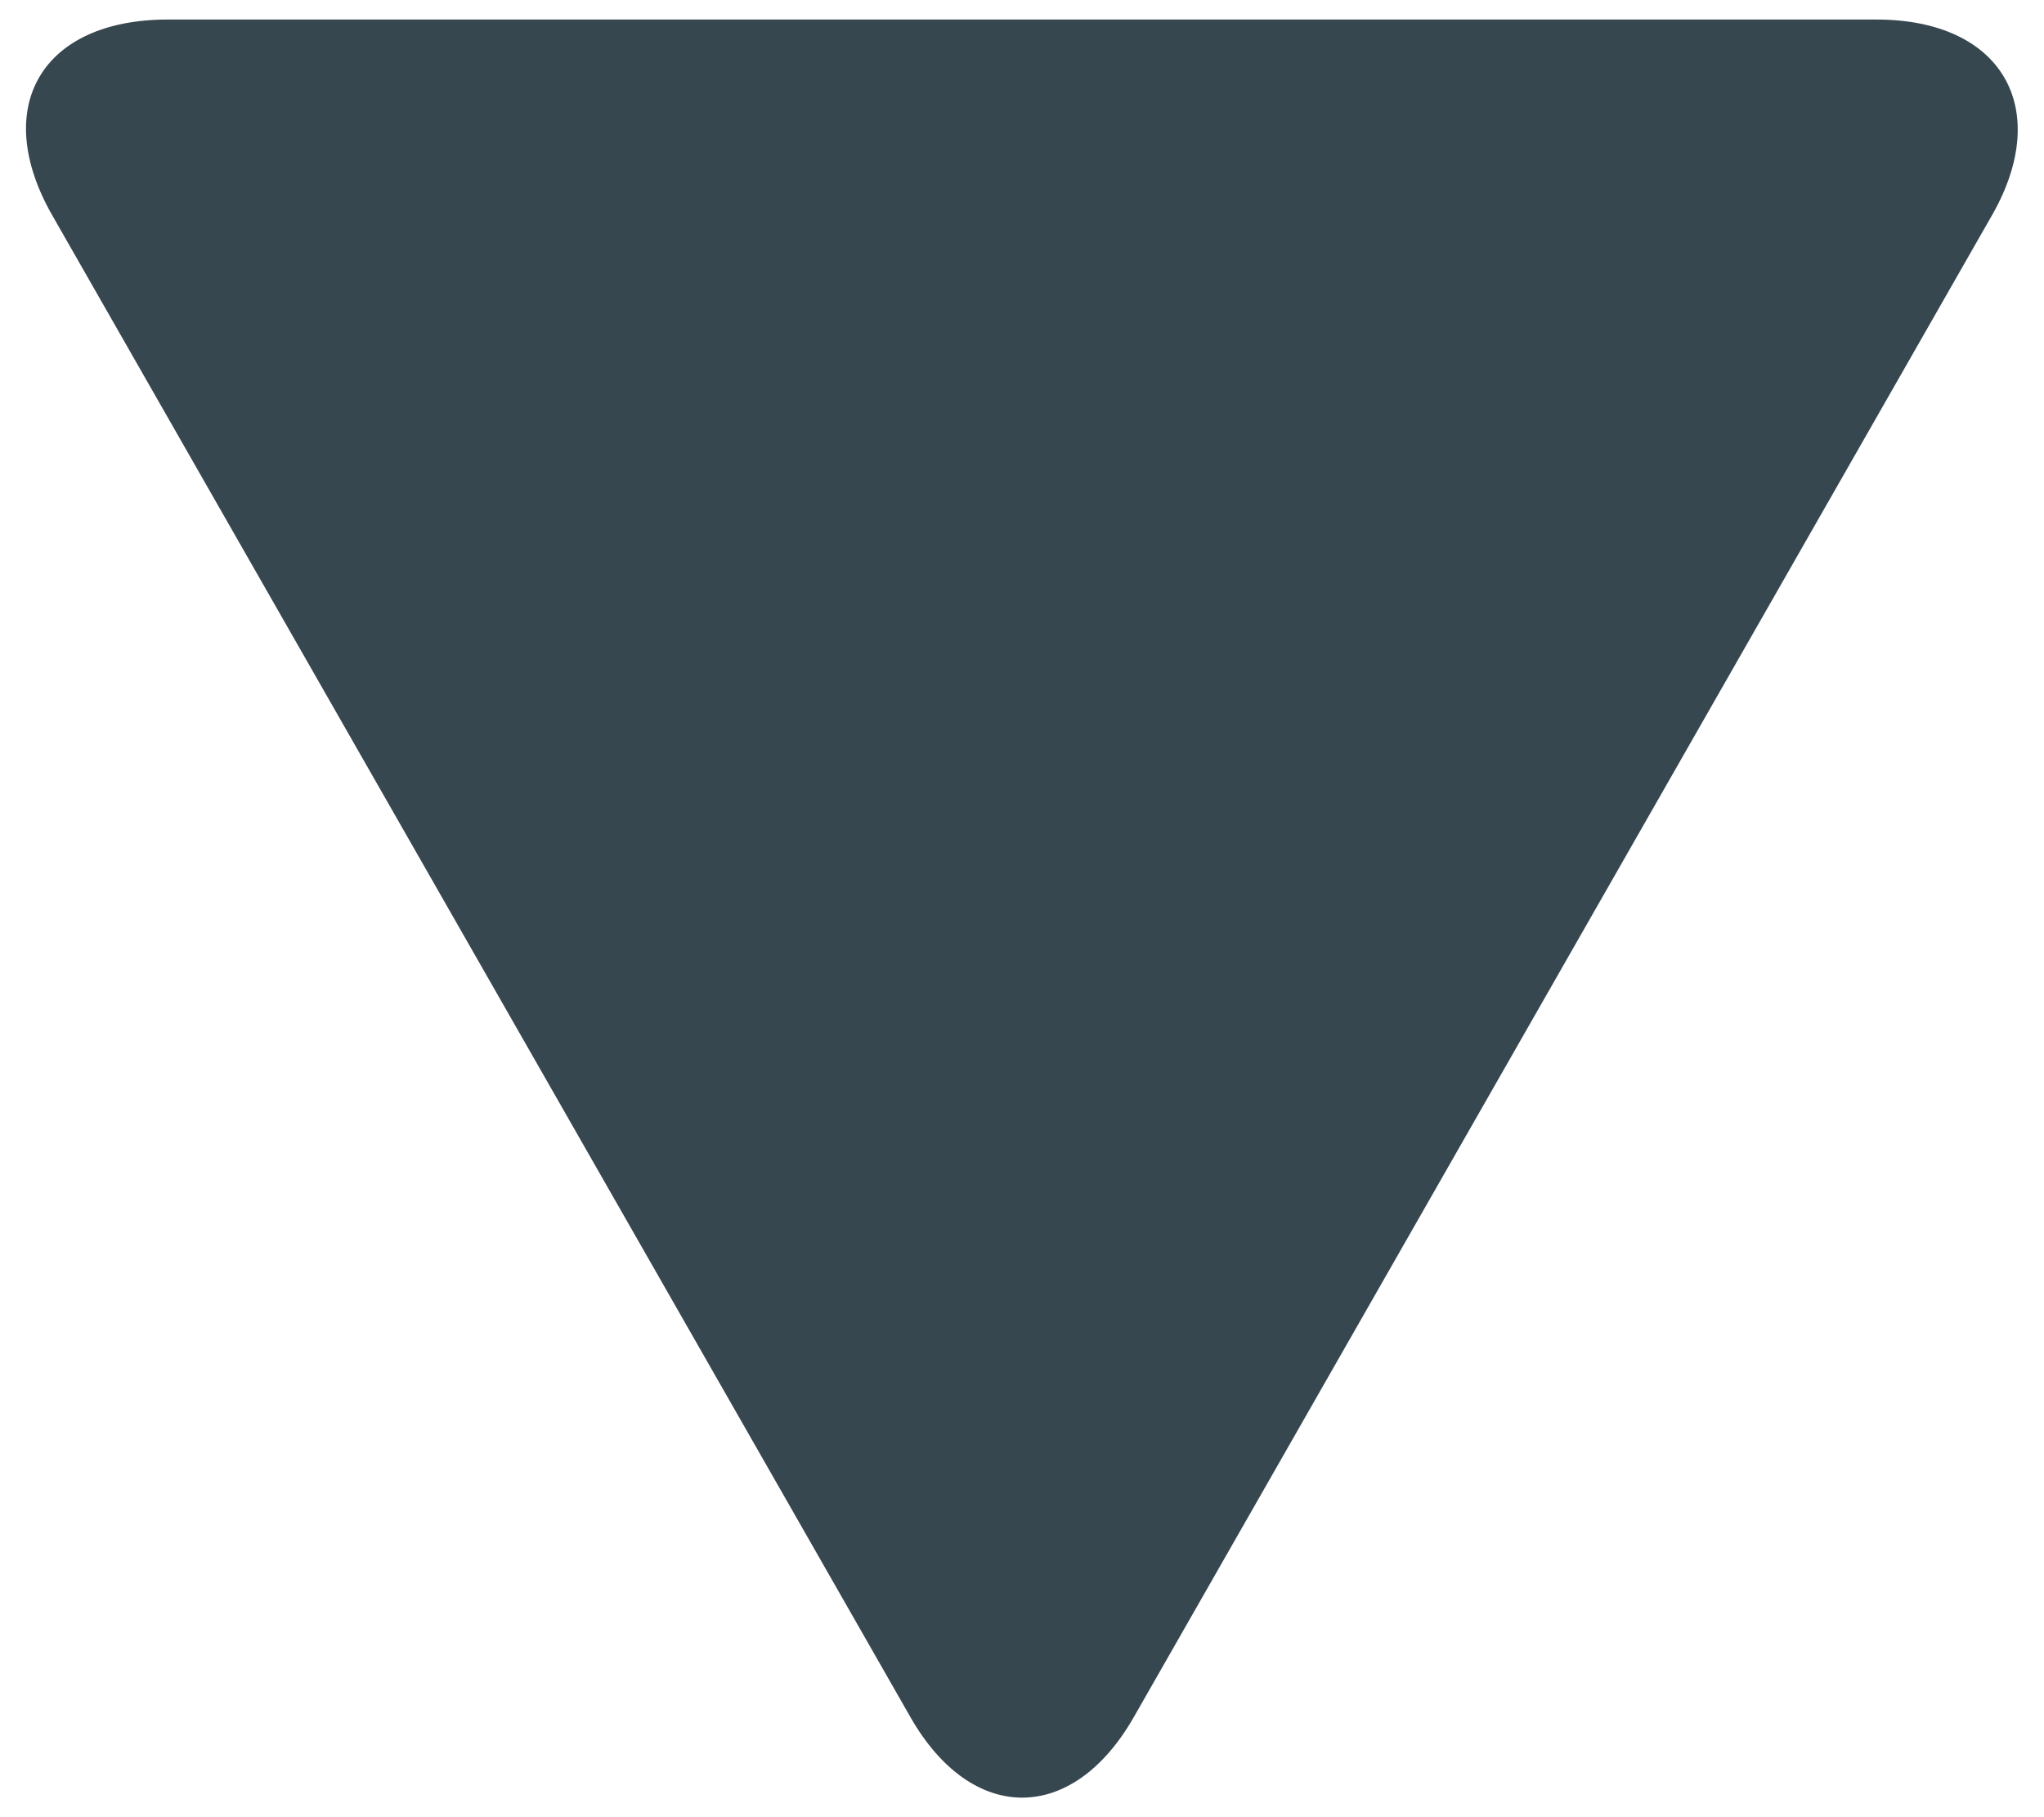 <?xml version="1.0" encoding="utf-8"?>
<!-- Generator: Adobe Illustrator 16.0.0, SVG Export Plug-In . SVG Version: 6.00 Build 0)  -->
<!DOCTYPE svg PUBLIC "-//W3C//DTD SVG 1.1//EN" "http://www.w3.org/Graphics/SVG/1.1/DTD/svg11.dtd">
<svg version="1.1" id="Capa_1" xmlns="http://www.w3.org/2000/svg" xmlns:xlink="http://www.w3.org/1999/xlink" x="0px" y="0px"
	 width="9px" height="8px" viewBox="0 0 9 8" enable-background="new 0 0 9 8" xml:space="preserve">
<title>Triangle 1</title>
<desc>Created with Sketch.</desc>
<g id="Symbols">
	<g id="forms_x2F_select" transform="translate(-191, -19)">
		<g id="select">
			<path id="Triangle-1" fill="#37474F" d="M191.229,19.946c-0.271-0.476-0.045-0.86,0.51-0.86h7.523c0.553,0,0.777,0.391,0.51,0.86
				l-3.78,6.614c-0.272,0.475-0.715,0.469-0.983,0L191.229,19.946z"/>
		</g>
	</g>
</g>
</svg>
